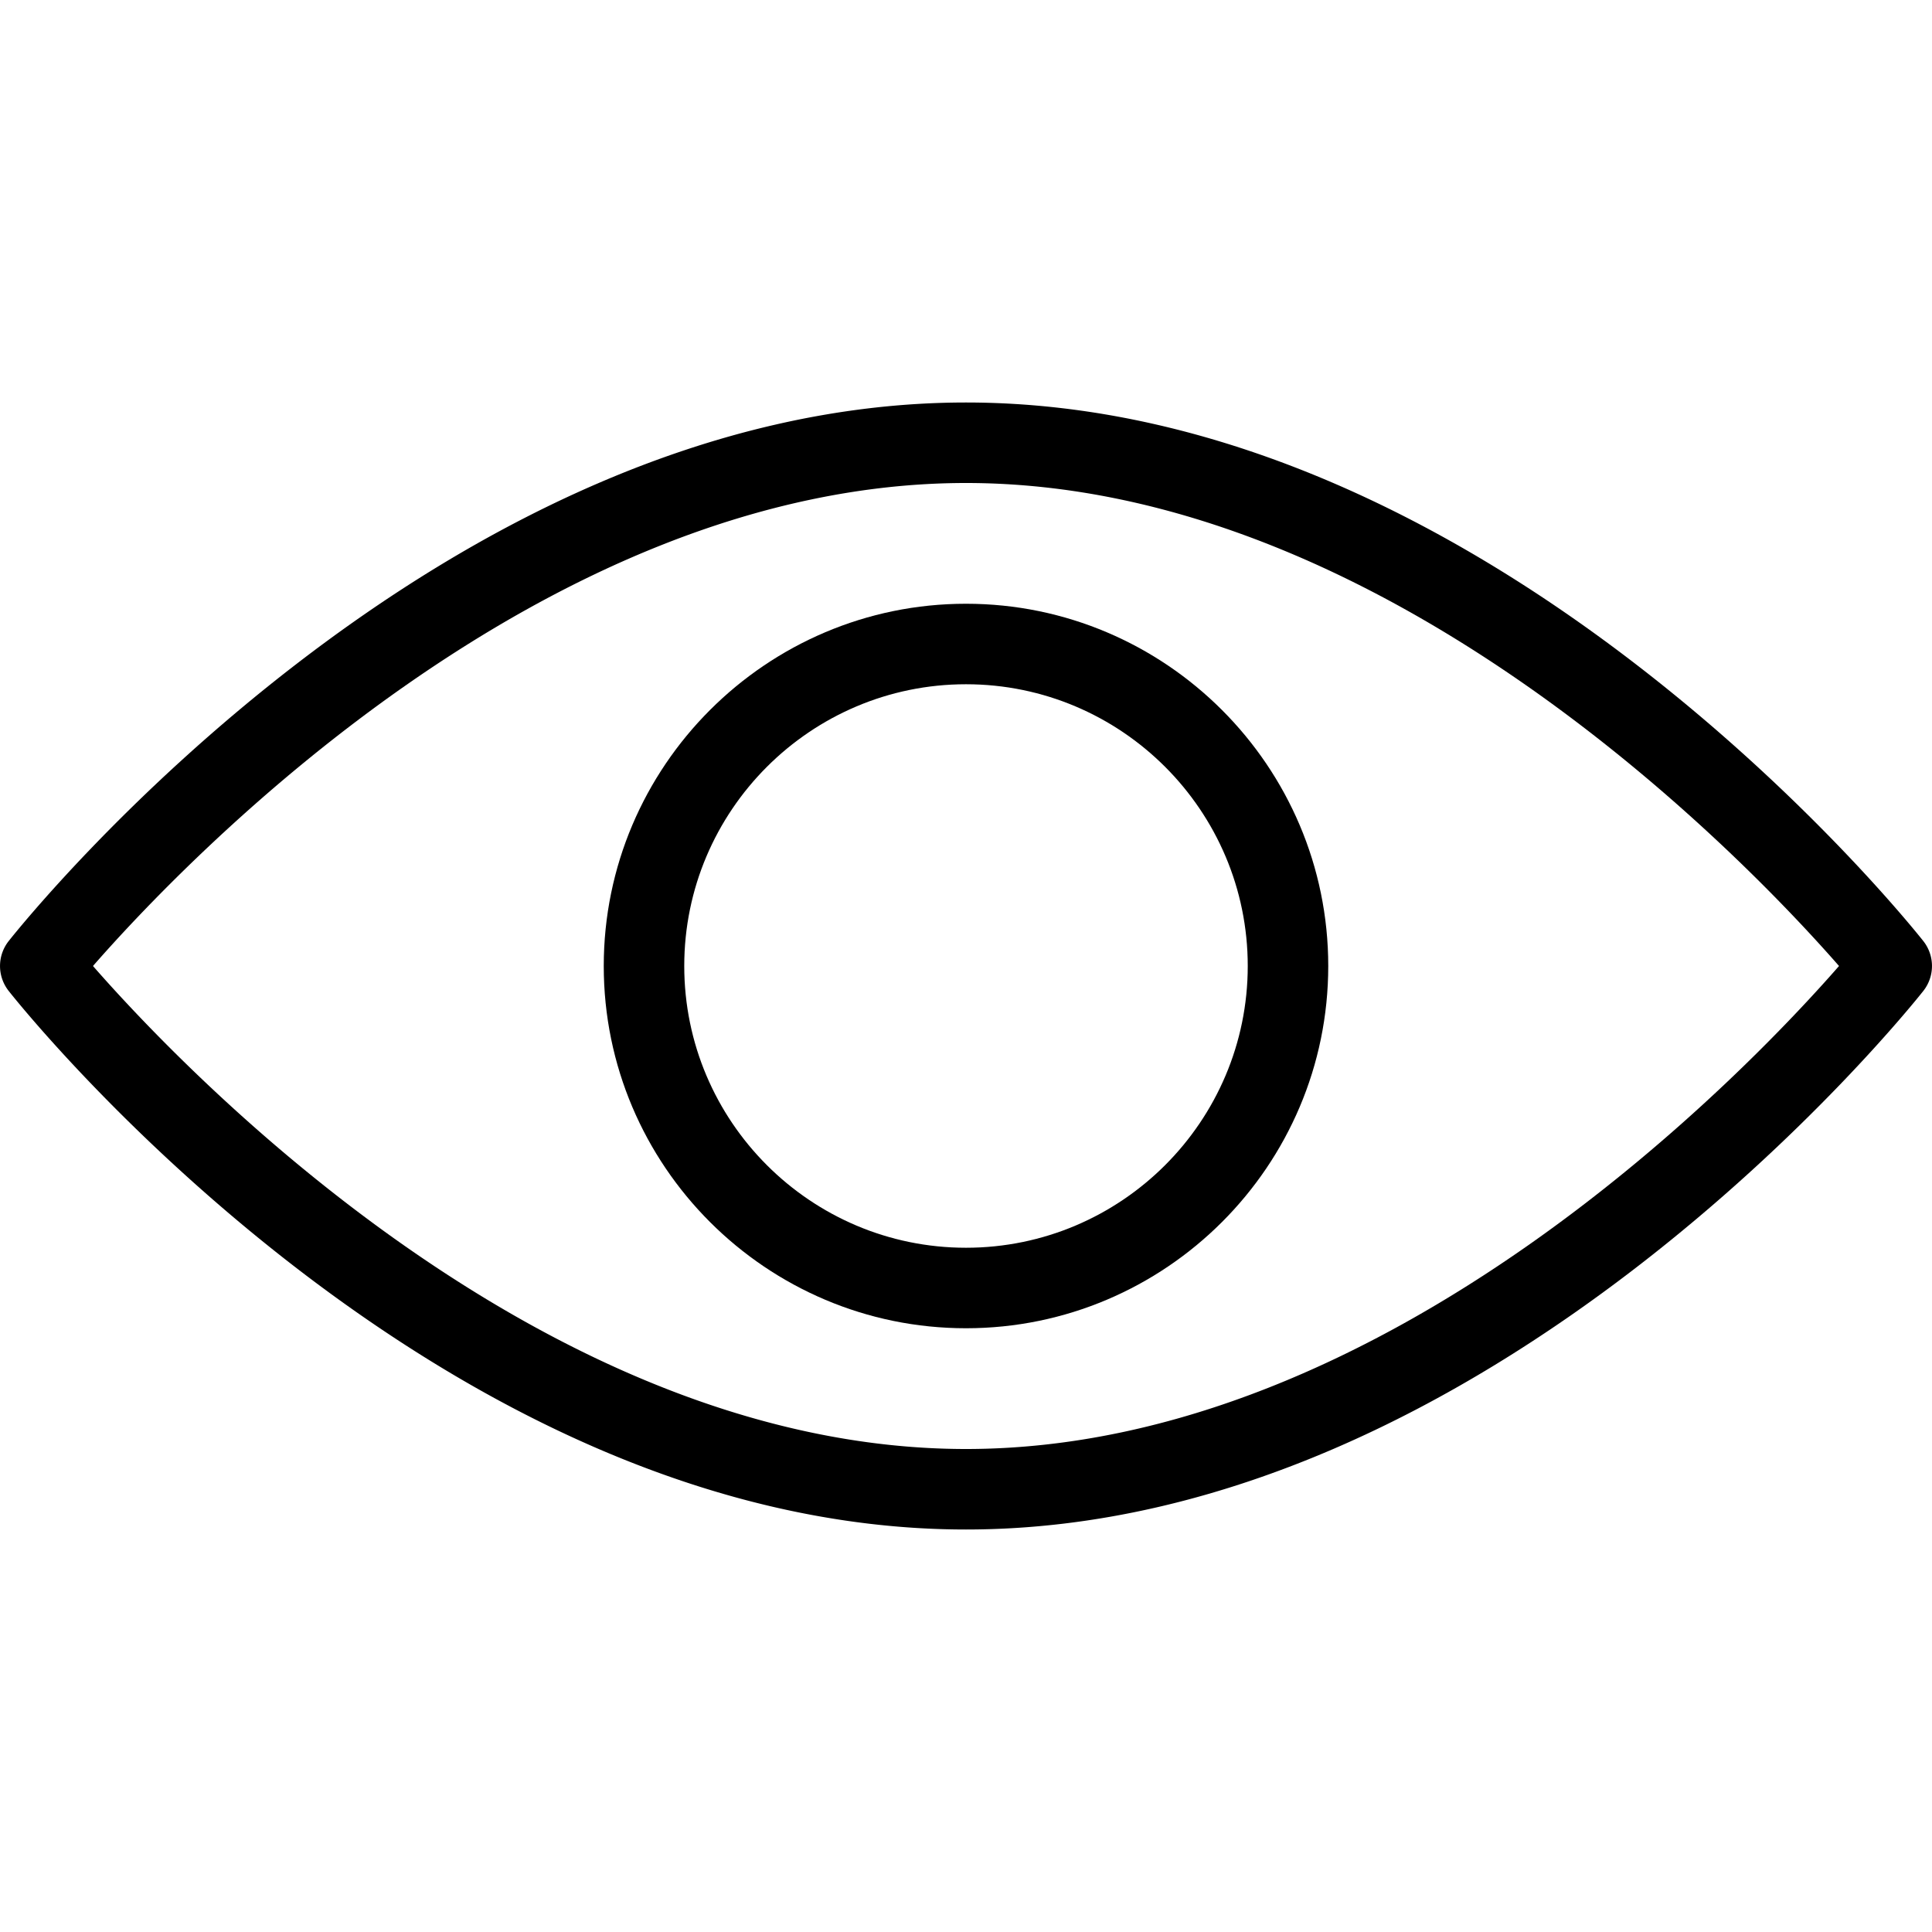 <svg xmlns="http://www.w3.org/2000/svg" width="24" height="24" viewBox="0 0 24 24"><path d="M23.892 11.69C23.676 11.417 18.52 5 12 5S.324 11.417.108 11.69a.5.5 0 0 0 0 .62C.324 12.584 5.48 19 12 19s11.676-6.417 11.892-6.69a.5.5 0 0 0 0-.62zM12 18c-5.247 0-9.734-4.73-10.845-6C2.265 10.73 6.753 6 12 6s9.734 4.73 10.845 6c-1.11 1.27-5.598 6-10.845 6z"/><path d="M12 7.5c-2.48 0-4.5 2.02-4.5 4.5 0 2.482 2.02 4.5 4.5 4.5s4.5-2.018 4.5-4.5c0-2.48-2.02-4.5-4.5-4.5zm0 8c-1.93 0-3.5-1.57-3.5-3.5s1.57-3.5 3.5-3.5 3.5 1.57 3.5 3.5-1.57 3.5-3.5 3.5z"/></svg>